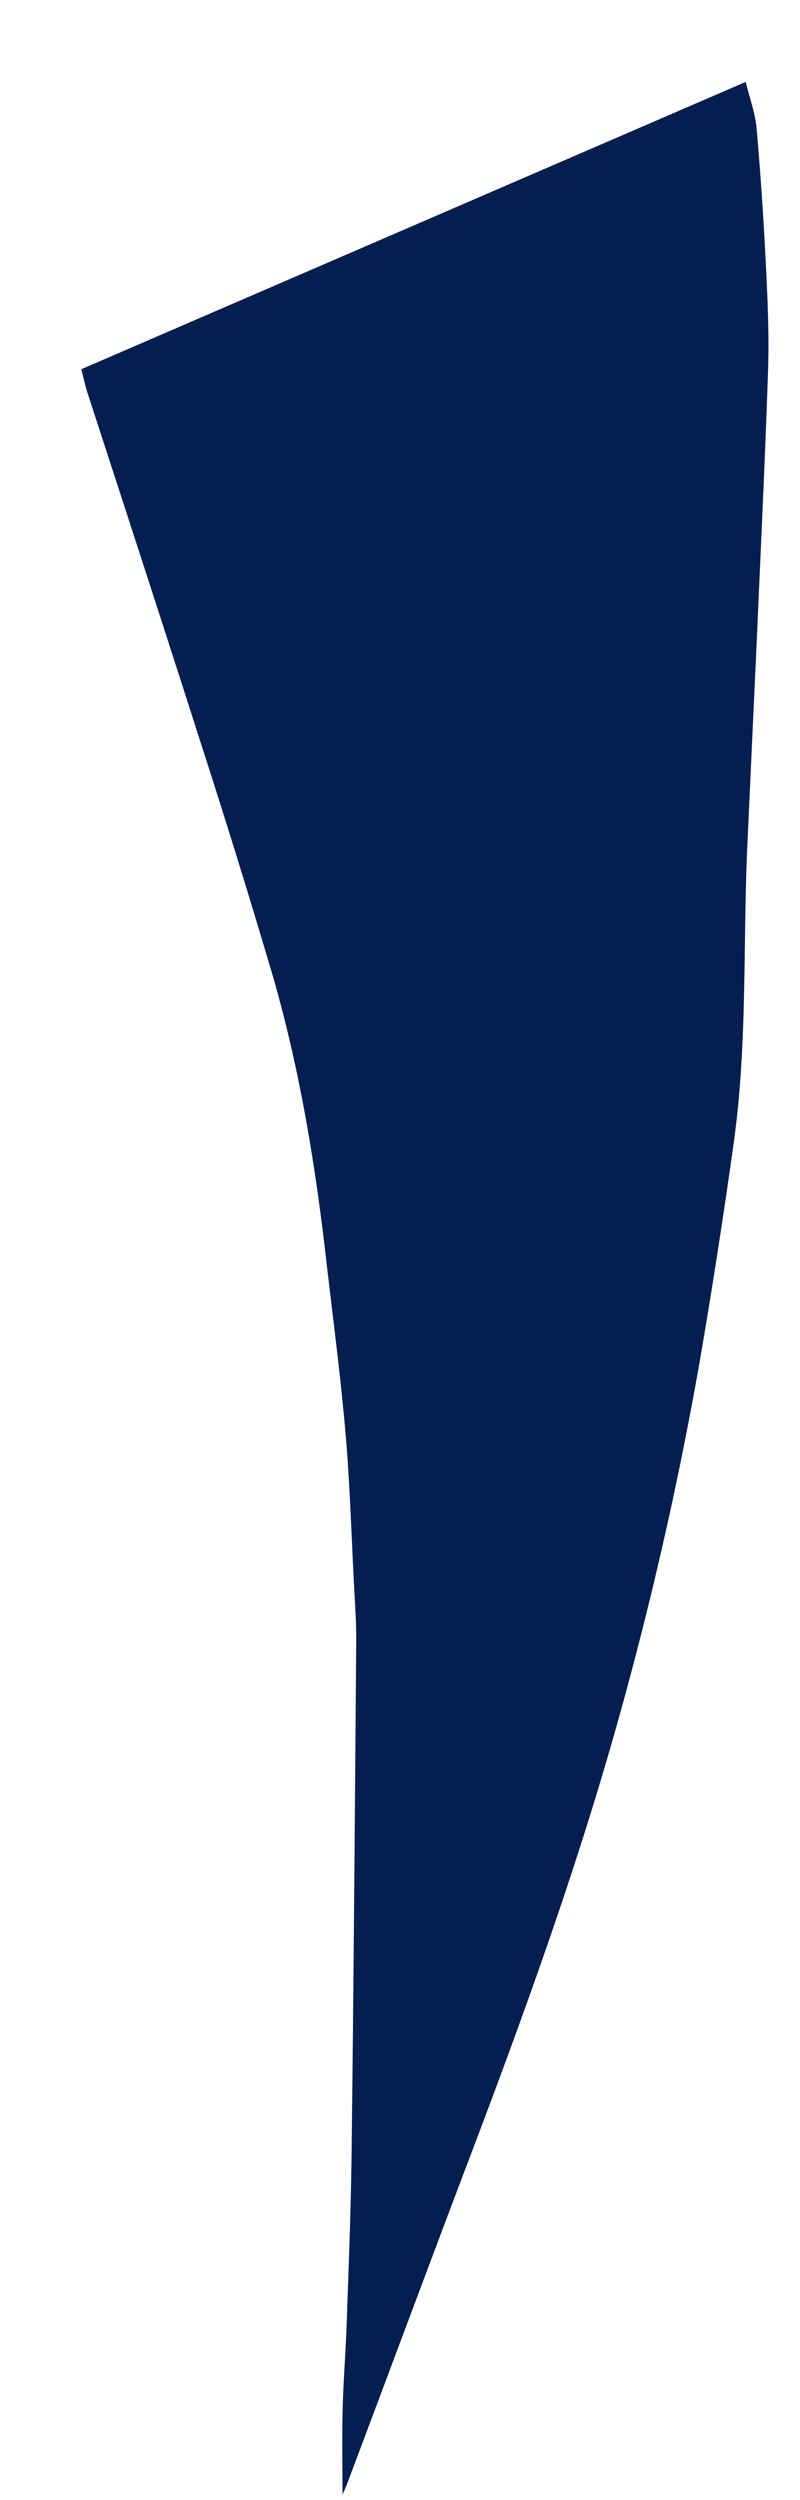 <svg xmlns="http://www.w3.org/2000/svg" width="8" height="25" viewBox="0 0 8 25"><g><g><path fill="#041e50" d="M.813 3.692L7.457.819c.042.17.096.316.109.465.04.454.07.909.093 1.364.017.347.033.696.022 1.043-.029.88-.072 1.76-.11 2.641L7.474 8.44c-.046 1.003.003 2.011-.14 3.01a70.53 70.53 0 0 1-.327 2.107 37.005 37.005 0 0 1-.926 3.997c-.394 1.351-.873 2.672-1.372 3.988-.414 1.09-.82 2.184-1.231 3.276-.013.035-.028.069-.053.128 0-.309-.006-.588.002-.868.007-.285.031-.57.04-.856.02-.564.042-1.128.049-1.692.02-1.703.033-3.405.046-5.107.002-.193-.012-.386-.022-.579-.027-.51-.041-1.02-.086-1.527-.05-.577-.127-1.152-.193-1.728-.11-.96-.267-1.914-.537-2.844a96.506 96.506 0 0 0-.748-2.414C1.612 6.191 1.24 5.052.87 3.913.85 3.848.836 3.78.813 3.692z"/></g></g></svg>